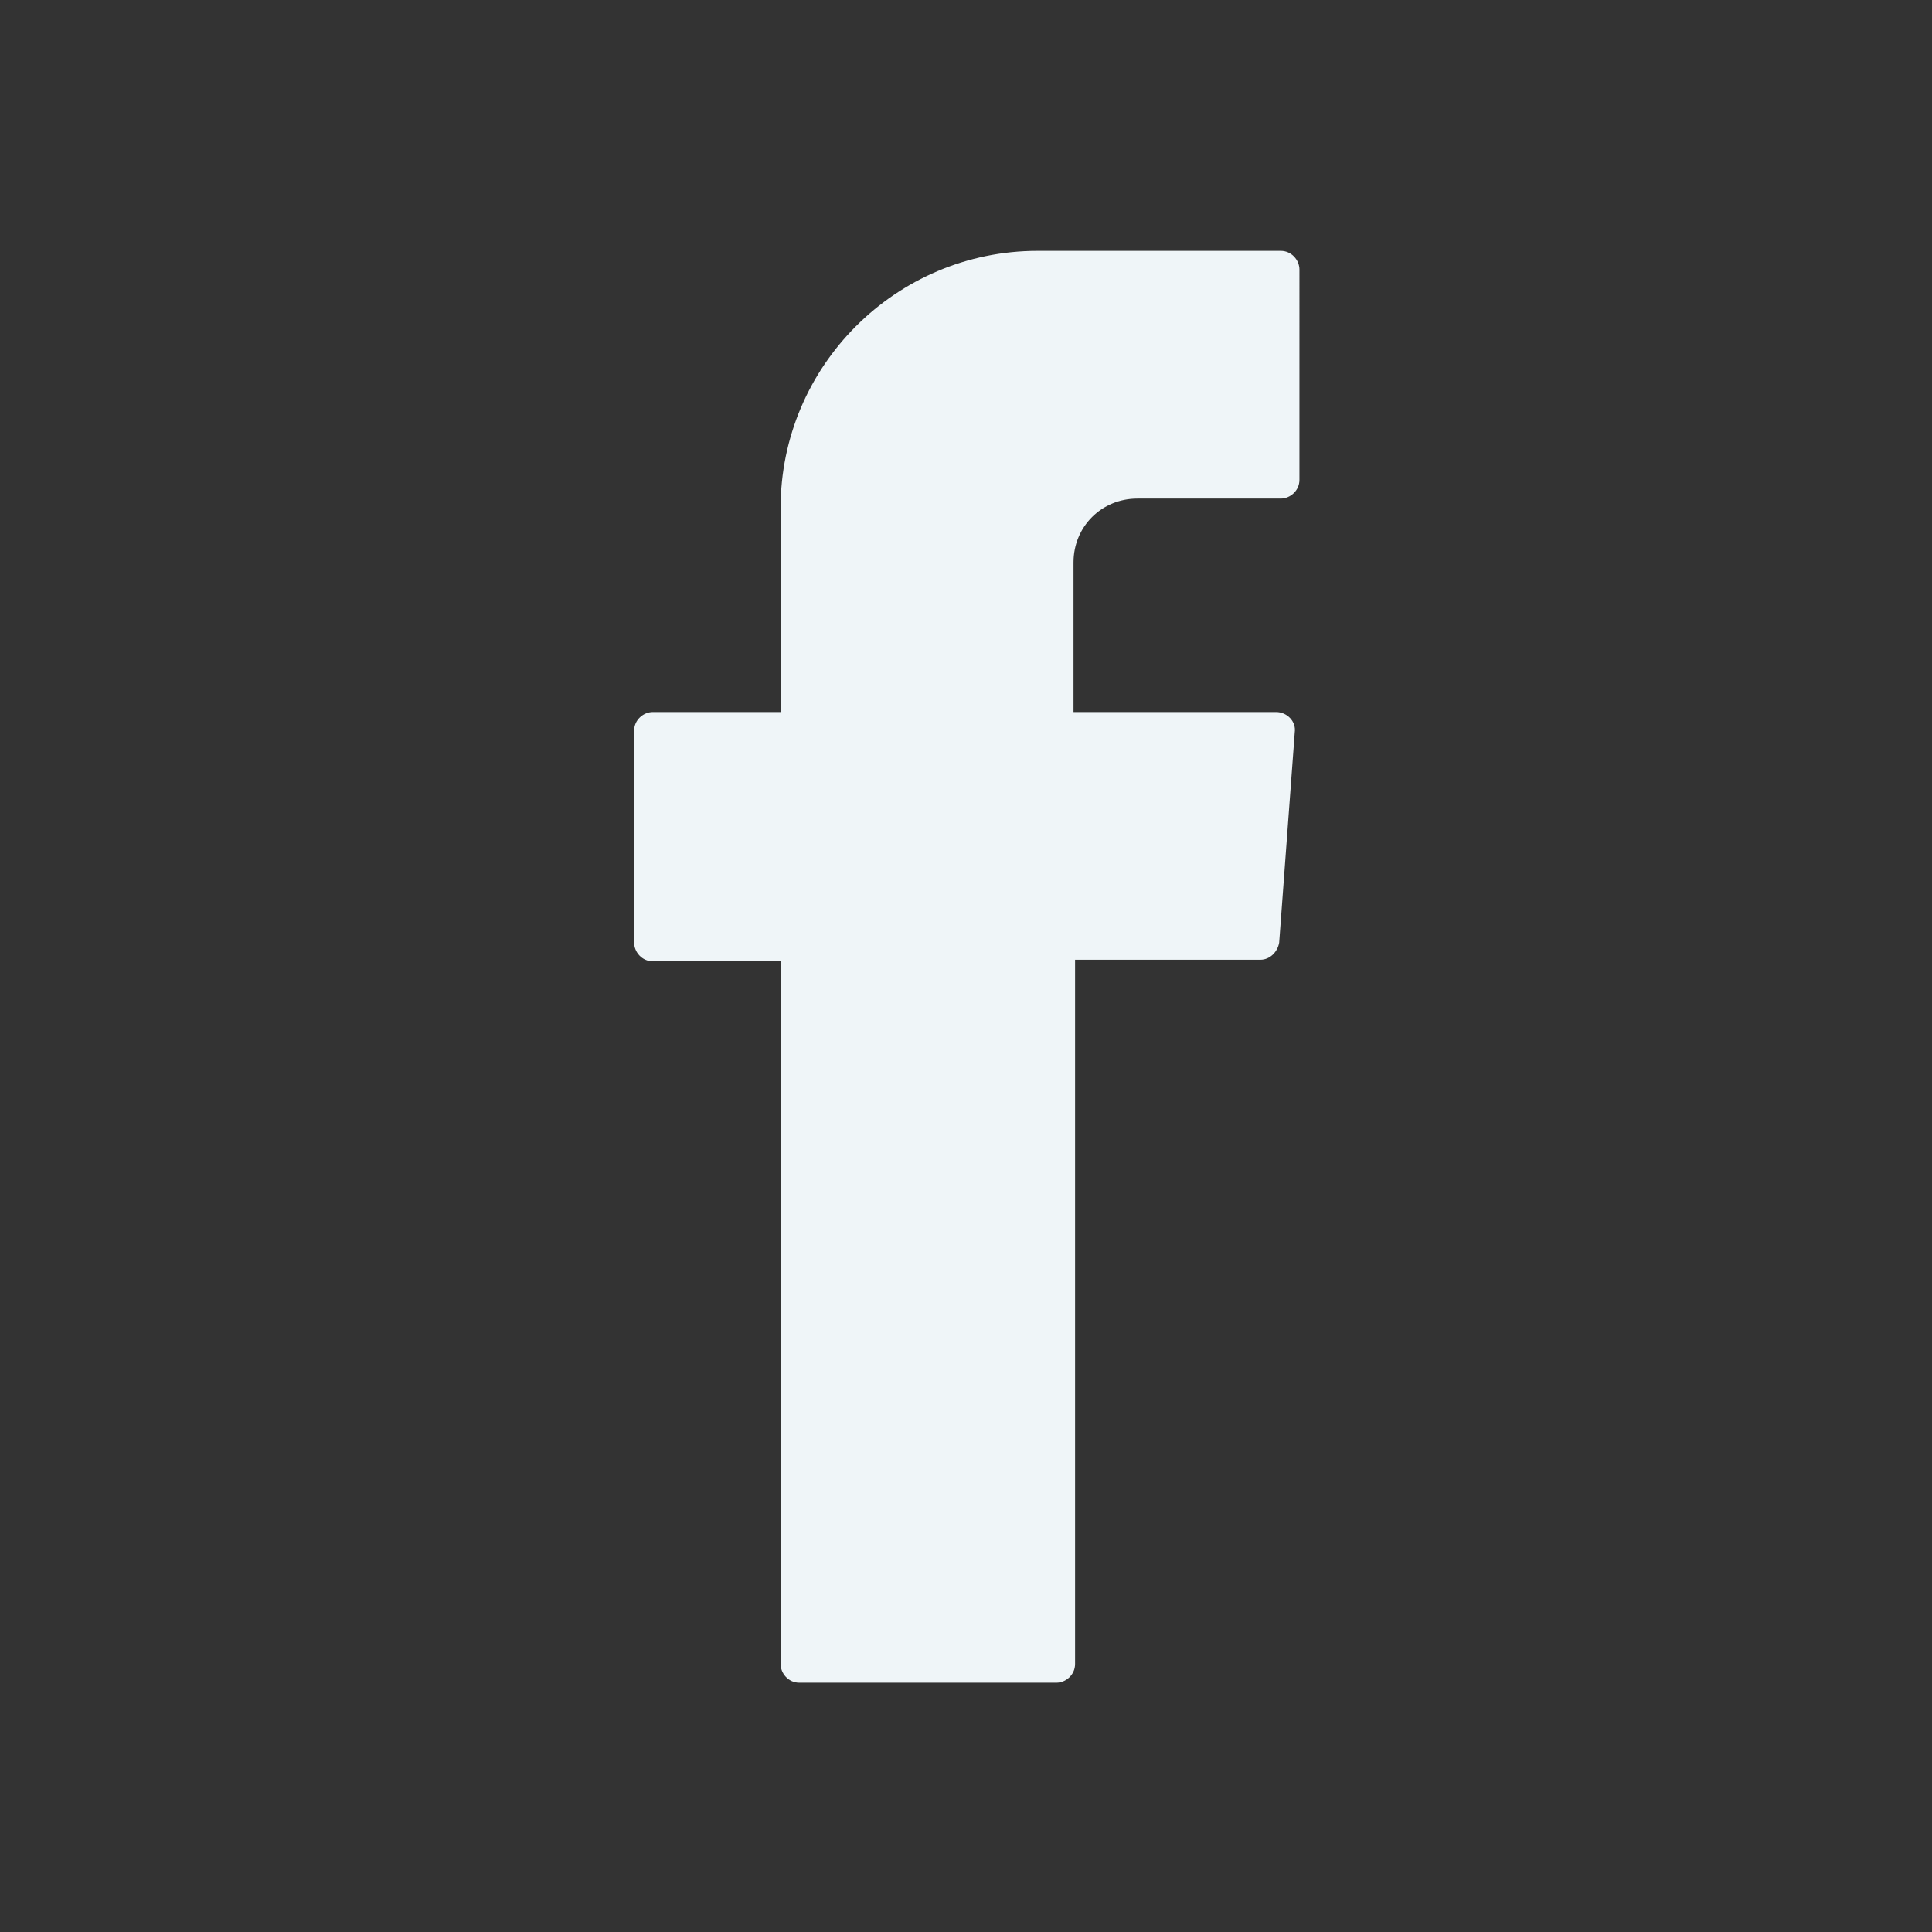 <svg xmlns="http://www.w3.org/2000/svg" viewBox="0 0 124 124" ><rect x="0" y="0" width="124" height="124" fill="#333333" stroke="none"/><path fill="#eff5f8" fill-rule="evenodd" d="M50.1 62.4v44.4c0 .6.5 1.2 1.2 1.2h16.5c.6 0 1.2-.5 1.2-1.2V61.6h11.9c.6 0 1.1-.5 1.2-1.1l1-13.5c.1-.7-.5-1.3-1.2-1.3h-13v-9.6c0-2.3 1.8-4.1 4.1-4.1h9.2c.6 0 1.2-.5 1.2-1.2V17.3c0-.6-.5-1.2-1.2-1.2H66.6c-9.1 0-16.5 7.4-16.5 16.5v13.1h-8.2c-.6 0-1.2.5-1.2 1.2v13.6c0 .6.5 1.2 1.2 1.2h8.2v.7z" clip-rule="evenodd"/></svg>


